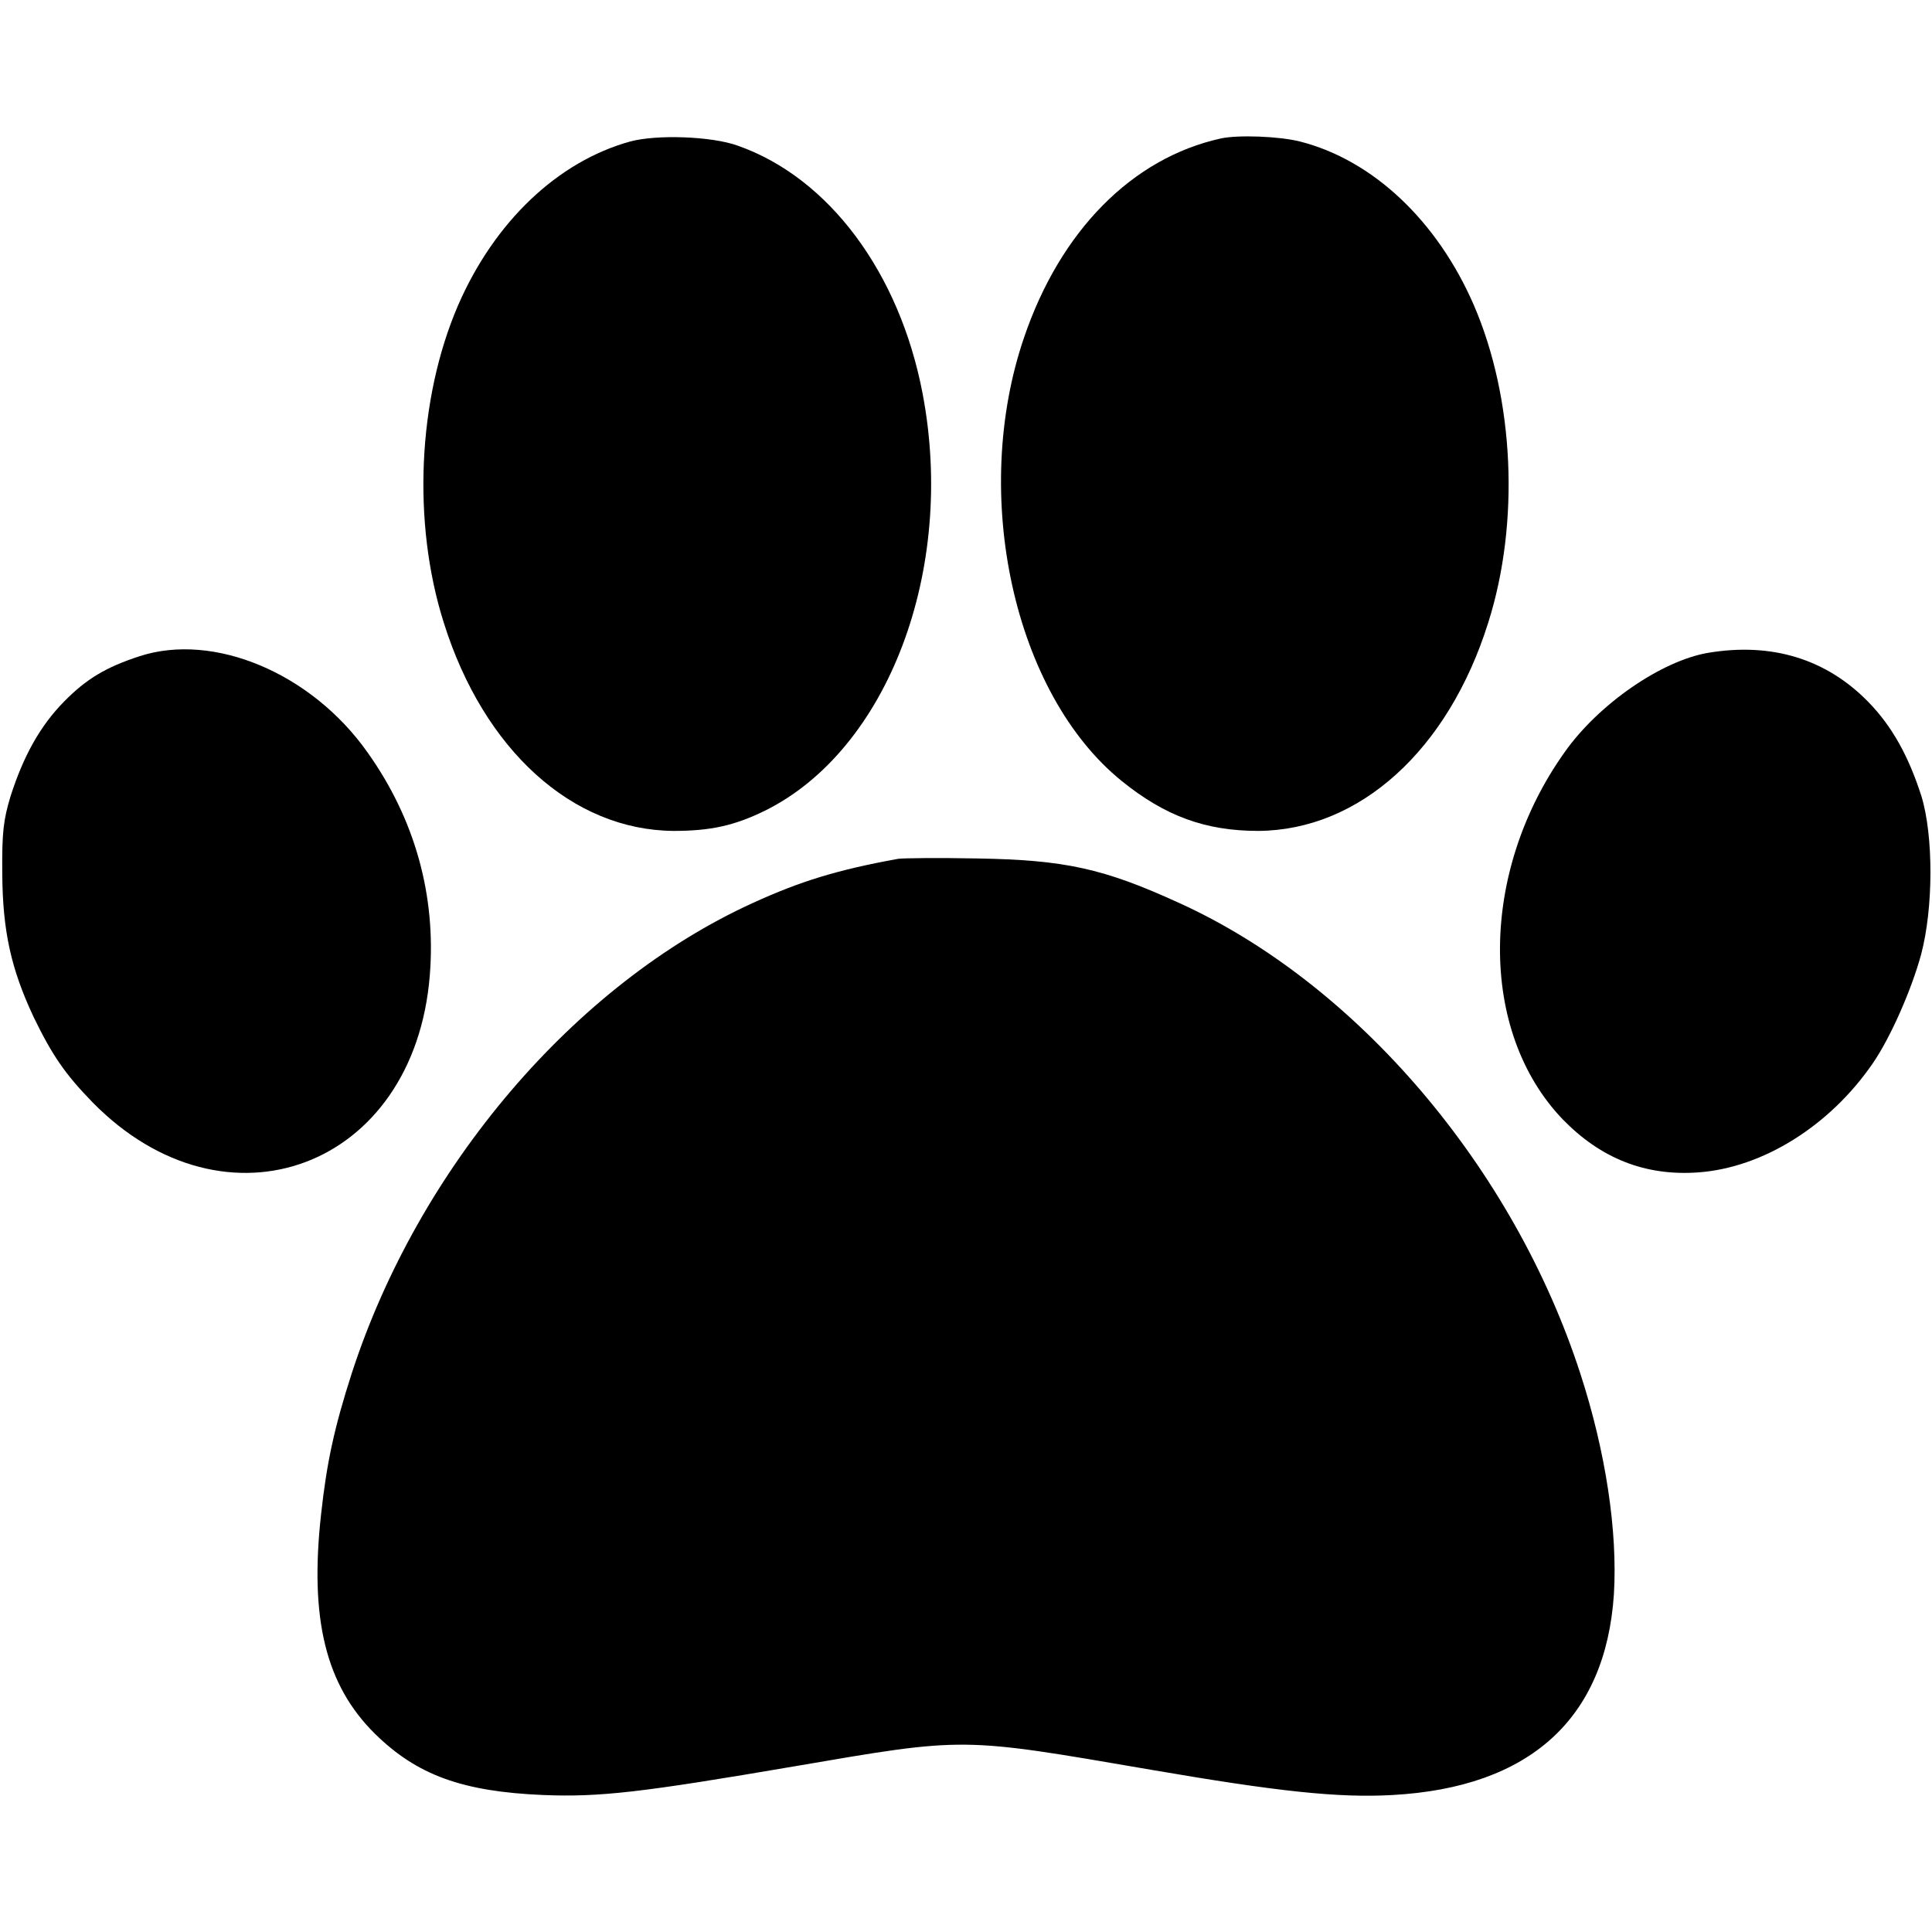 <?xml version="1.0" standalone="no"?>
<!DOCTYPE svg PUBLIC "-//W3C//DTD SVG 20010904//EN"
 "http://www.w3.org/TR/2001/REC-SVG-20010904/DTD/svg10.dtd">
<svg version="1.0" xmlns="http://www.w3.org/2000/svg"
 width="512pt" height="512pt" viewBox="0 0 512 512"
 preserveAspectRatio="xMidYMid meet">

<g transform="translate(0,512) scale(0.1,-0.1)"
fill="#000000" stroke="none">
<path d="M1670 4745 c-192 -53 -360 -213 -456 -434 -107 -248 -122 -576 -38
-841 106 -338 341 -550 609 -552 98 0 161 14 241 53 327 161 508 639 419 1106
-61 320 -248 572 -490 657 -69 25 -215 30 -285 11z"/>
<path d="M3235 4753 c-235 -52 -425 -245 -521 -527 -143 -418 -27 -945 259
-1176 115 -93 222 -132 362 -132 268 2 503 214 609 552 84 265 69 593 -38 841
-97 224 -268 385 -461 434 -55 14 -165 18 -210 8z"/>
<path d="M370 3381 c-89 -29 -141 -60 -200 -120 -64 -65 -108 -145 -142 -251
-19 -63 -23 -96 -22 -205 1 -152 23 -252 83 -380 49 -101 83 -151 156 -226
354 -361 853 -174 894 336 17 211 -39 414 -165 591 -148 210 -407 319 -604
255z"/>
<path d="M4527 3390 c-124 -21 -291 -136 -381 -264 -226 -318 -228 -739 -5
-972 101 -104 219 -151 359 -141 171 12 349 123 463 289 47 68 103 196 128
288 33 124 33 315 1 420 -34 106 -78 186 -142 251 -111 113 -255 157 -423 129z"/>
<path d="M2380 2844 c-160 -29 -258 -59 -385 -117 -472 -215 -886 -701 -1063
-1247 -46 -143 -66 -235 -81 -372 -31 -278 12 -454 143 -583 111 -109 231
-153 446 -162 150 -6 261 7 665 76 456 78 438 78 945 -9 337 -58 497 -75 640
-67 364 20 565 202 587 532 10 166 -21 376 -89 585 -177 546 -592 1033 -1063
1247 -201 92 -303 114 -535 118 -102 2 -196 1 -210 -1z"/>
</g>
</svg>
